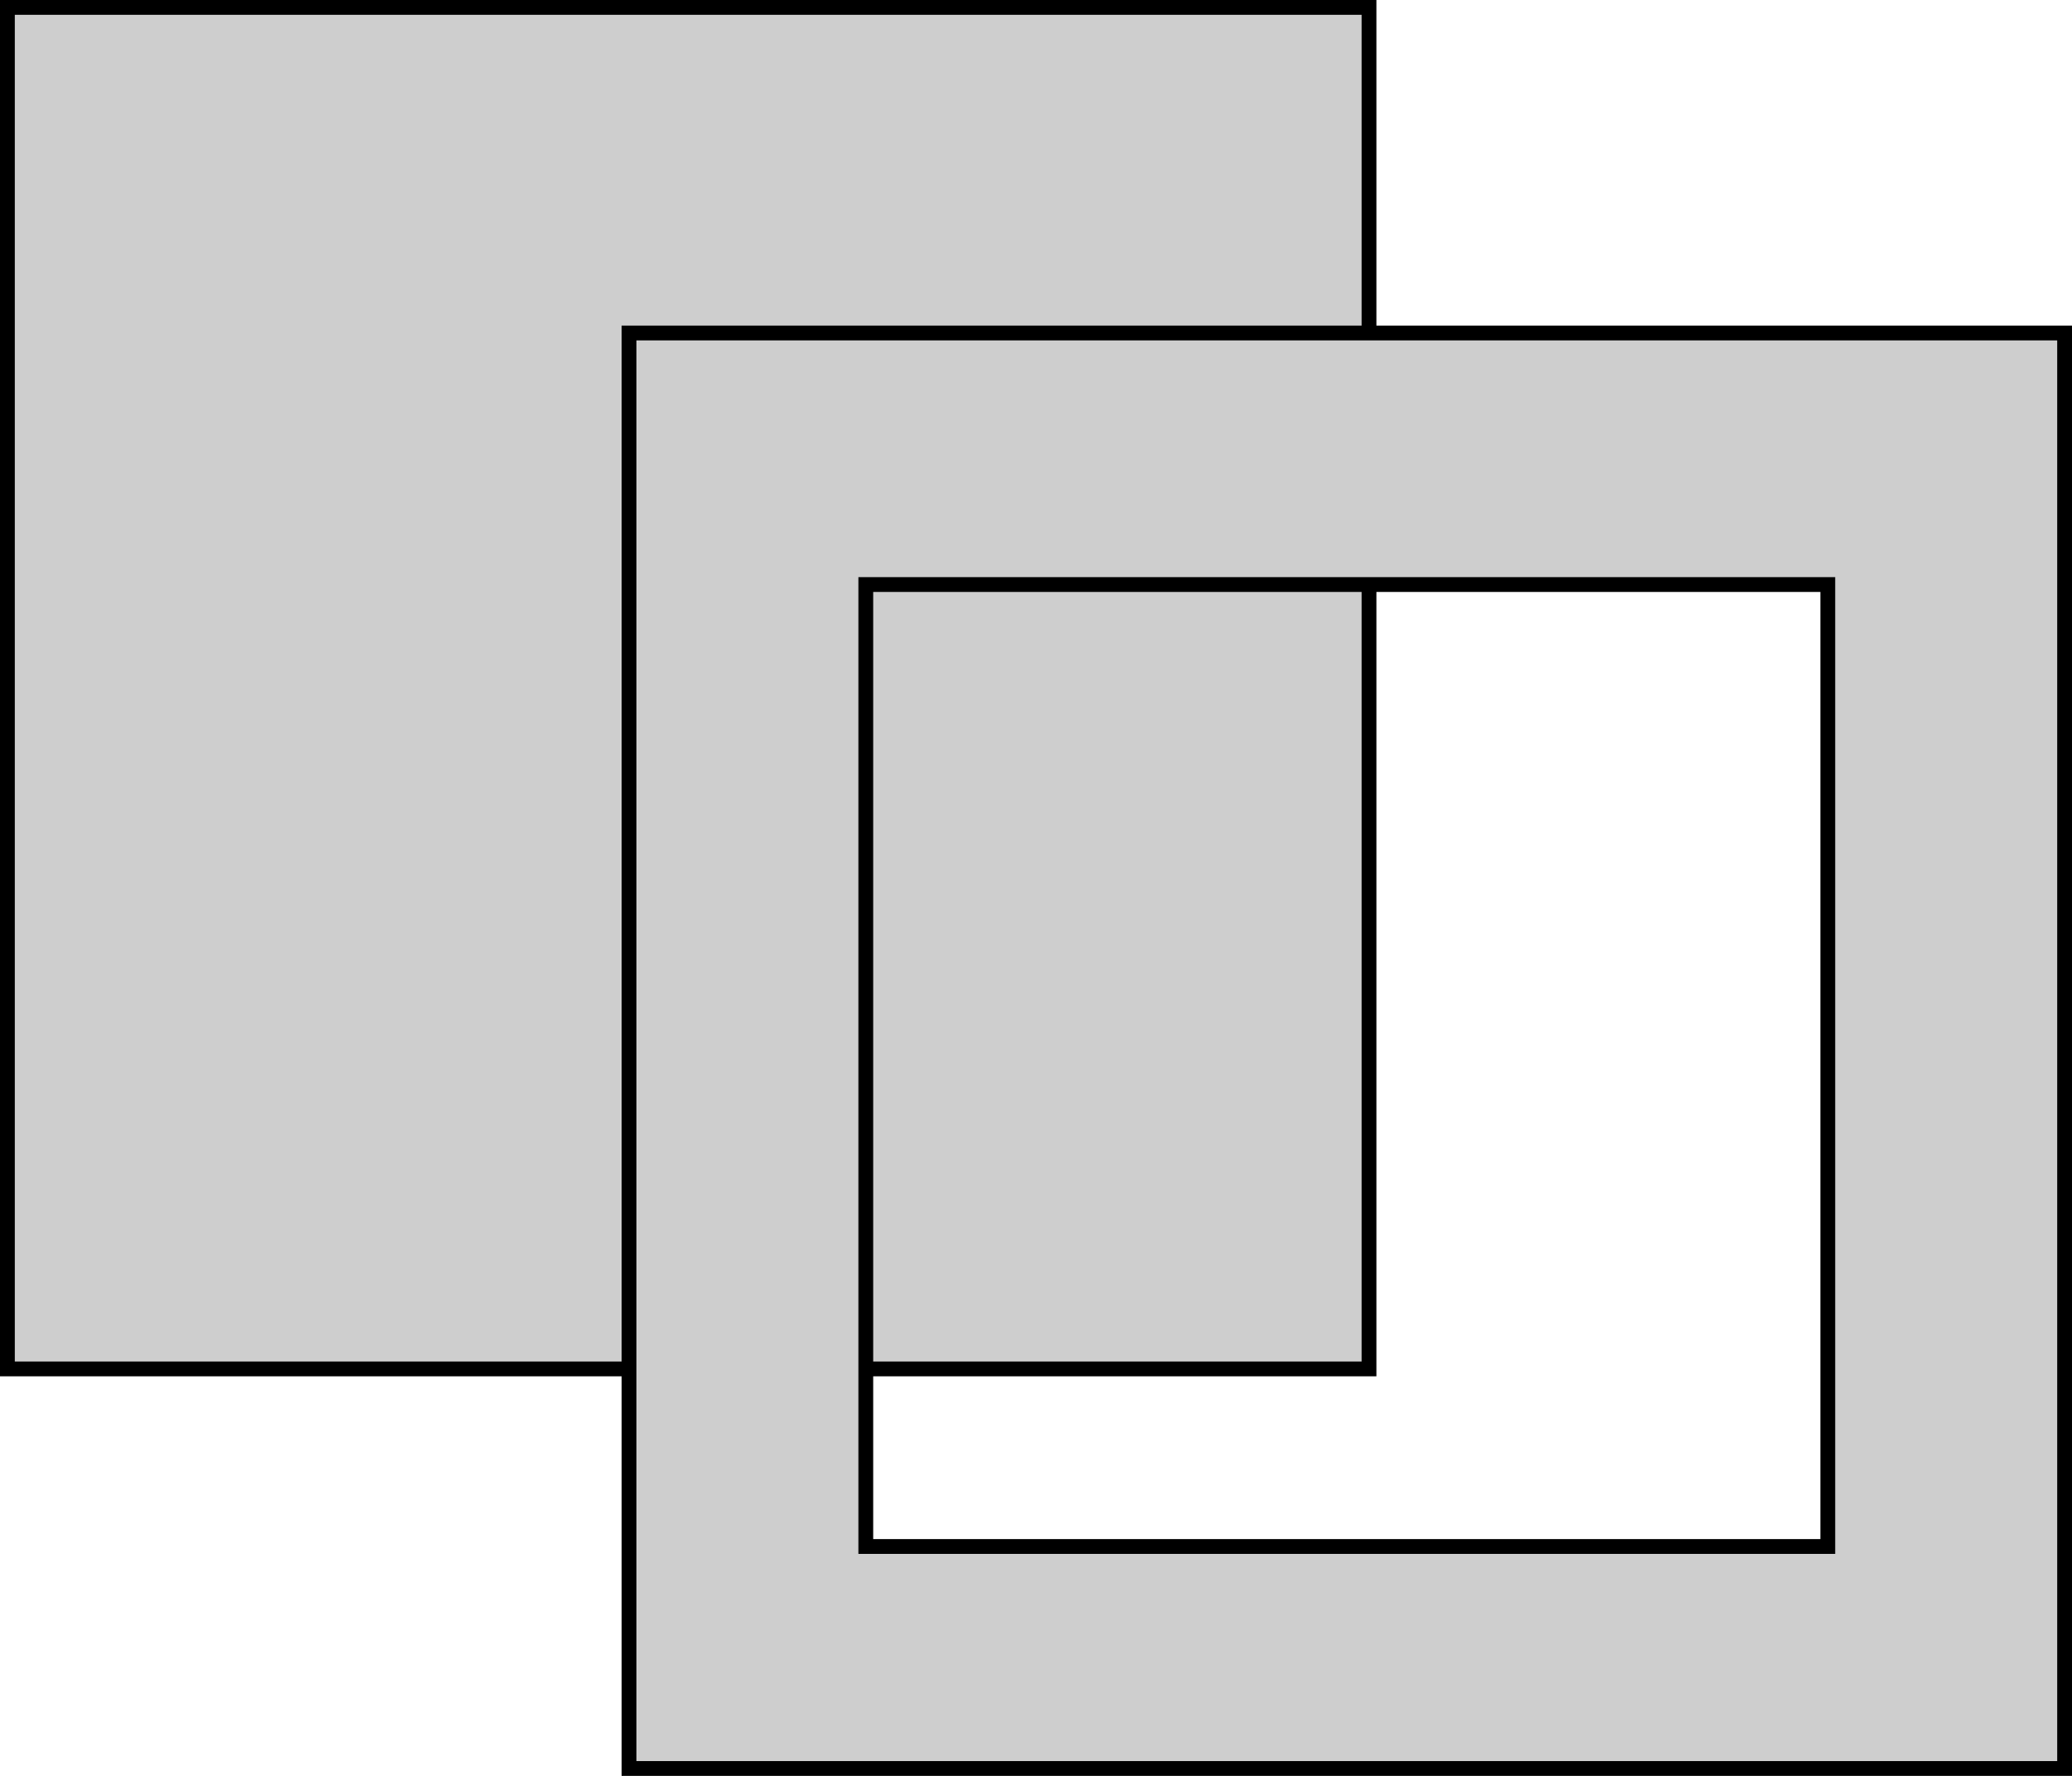 <?xml version="1.0" encoding="iso-8859-1"?>
<!-- Generator: Adobe Illustrator 15.0.0, SVG Export Plug-In . SVG Version: 6.00 Build 0)  -->
<!DOCTYPE svg PUBLIC "-//W3C//DTD SVG 1.1//EN" "http://www.w3.org/Graphics/SVG/1.1/DTD/svg11.dtd">
<svg version="1.1" id="&#x30EC;&#x30A4;&#x30E4;&#x30FC;_1"
	 xmlns="http://www.w3.org/2000/svg" xmlns:xlink="http://www.w3.org/1999/xlink" x="0px" y="0px" width="140px" height="120px"
	 viewBox="0 0 140 120" style="enable-background:new 0 0 140 120;" xml:space="preserve">
<rect x="0.5" y="0.5" style="fill:#CECECE;stroke:#000000;stroke-miterlimit:10;" width="92" height="92"/>
<path style="fill:#CECECE;stroke:#000000;stroke-miterlimit:10;" d="M42.5,22.5v97h97v-97H42.5z M123.5,104.5h-65v-65h65V104.5z"/>
</svg>
